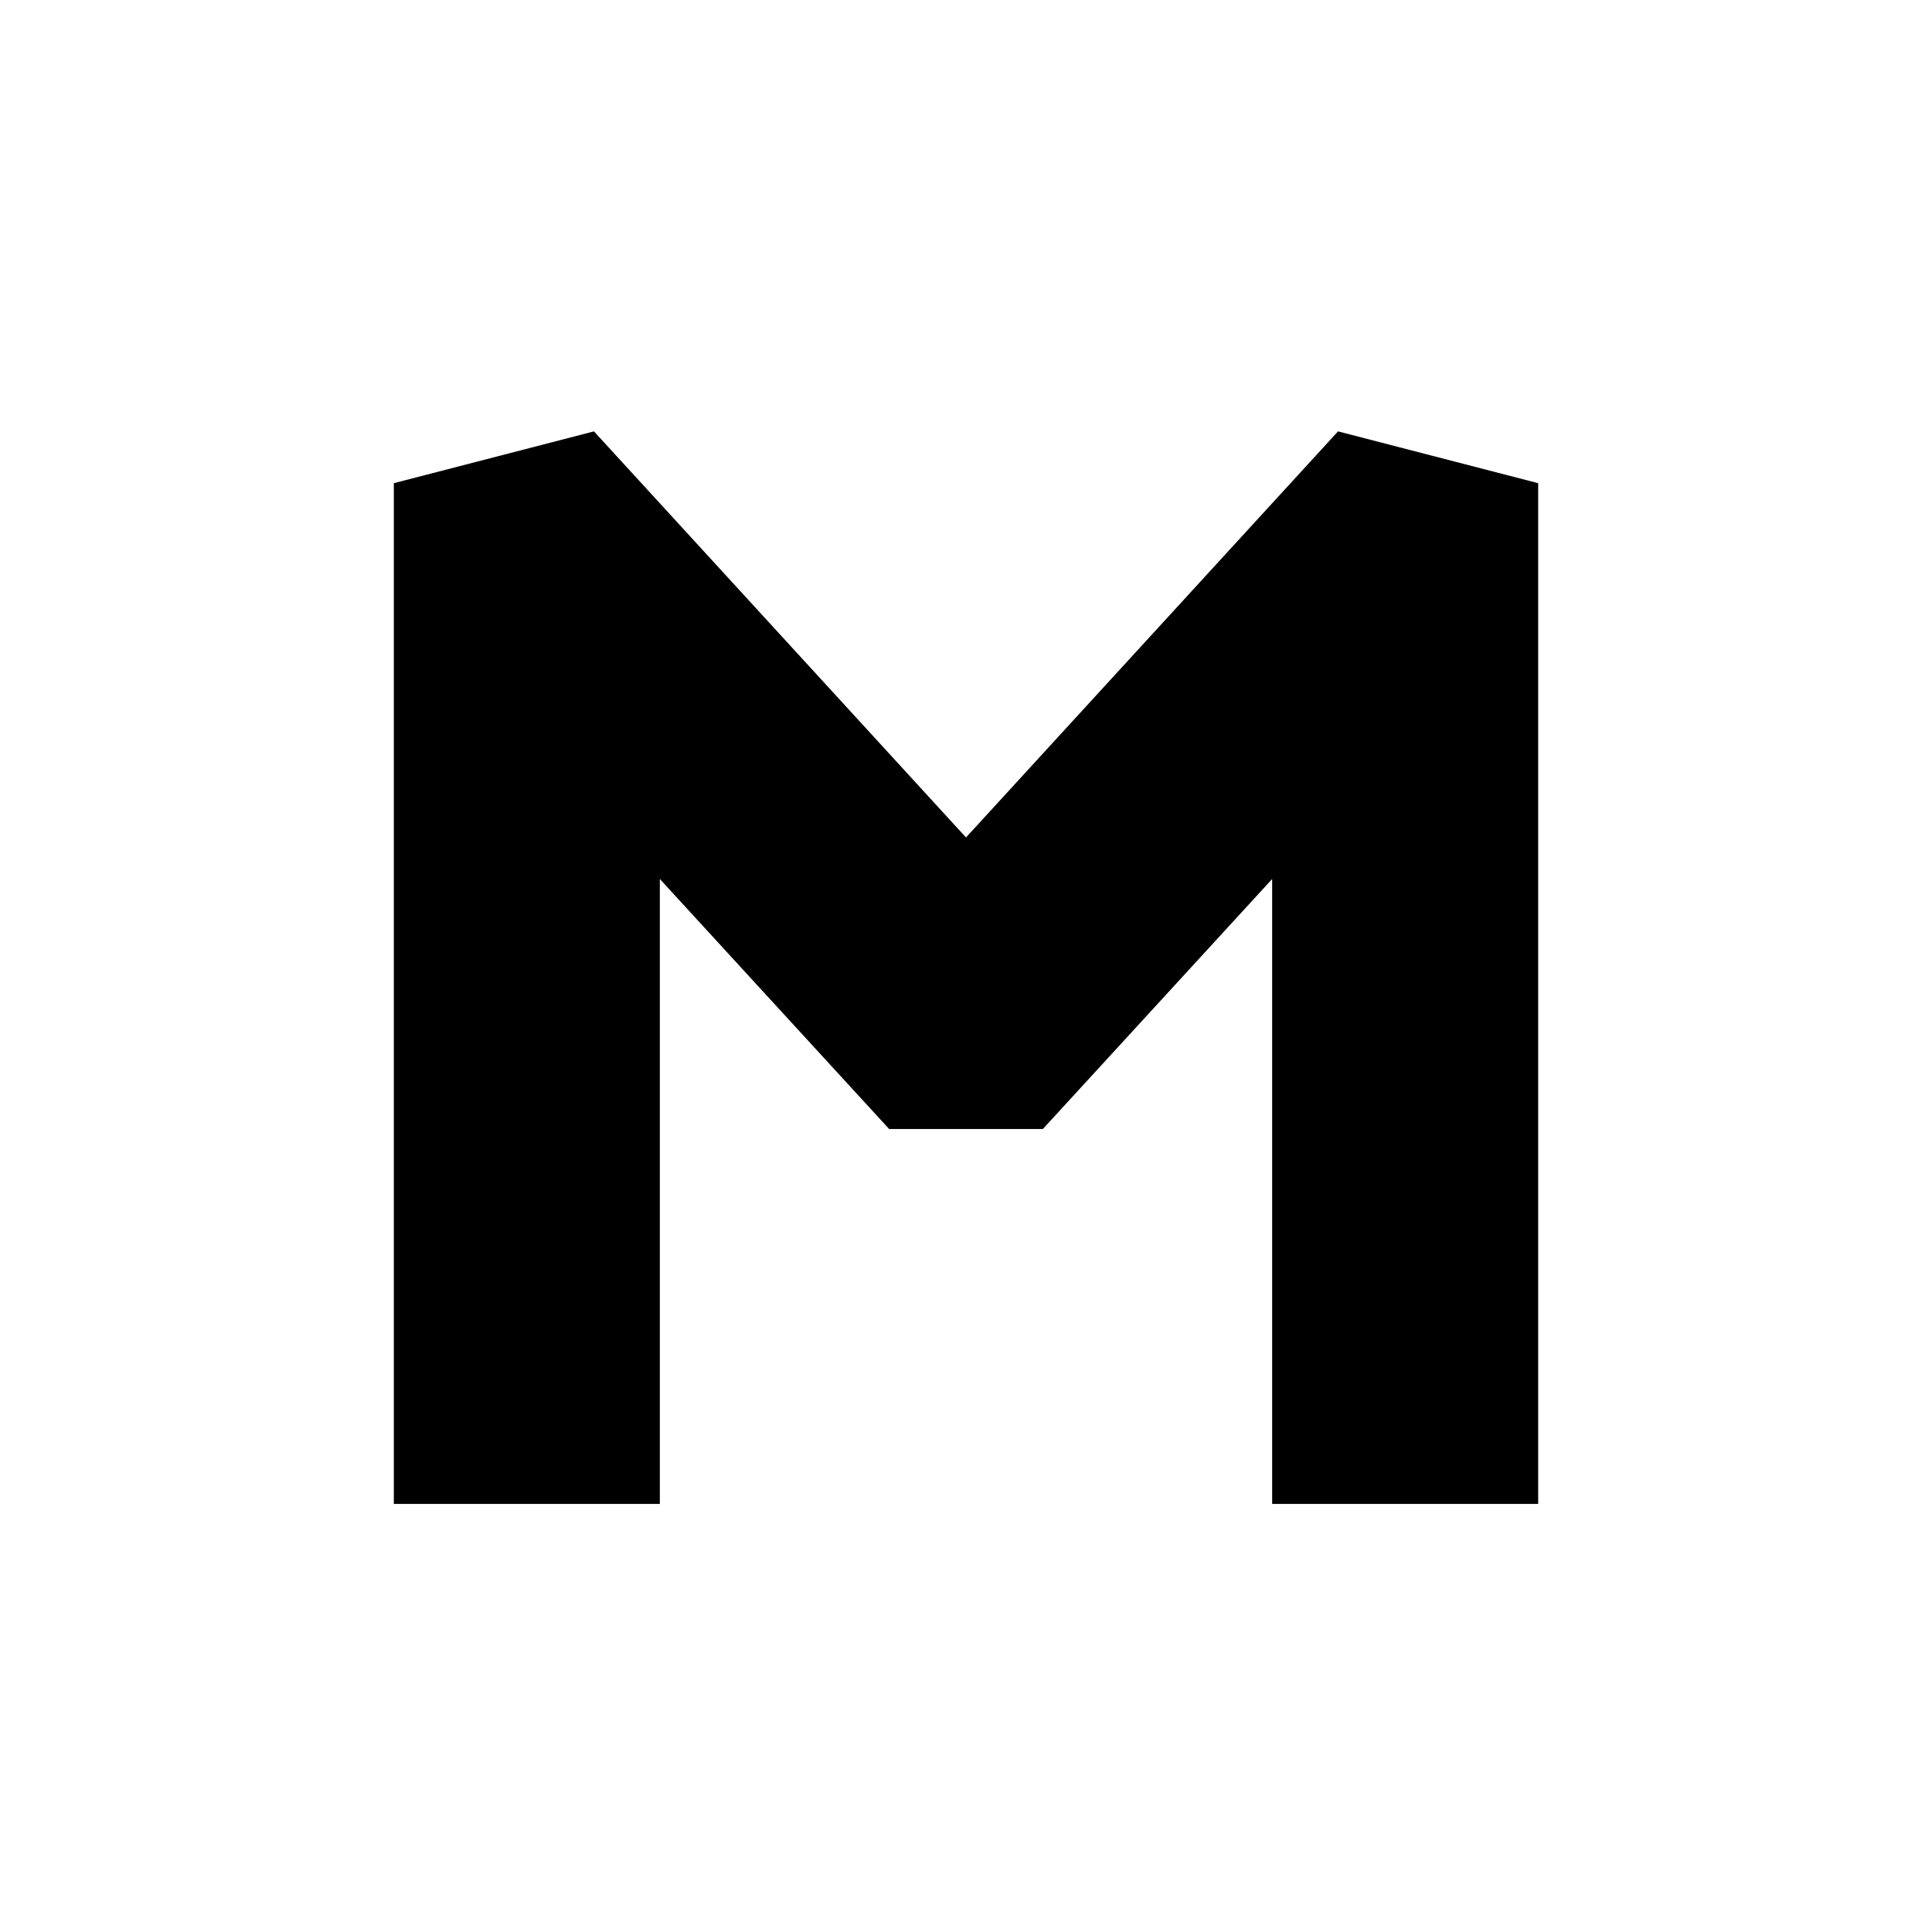 <?xml version="1.0" encoding="UTF-8" standalone="no"?>
<svg
   xmlns:dc="http://purl.org/dc/elements/1.1/"
   xmlns:cc="http://creativecommons.org/ns#"
   xmlns:rdf="http://www.w3.org/1999/02/22-rdf-syntax-ns#"
   xmlns:svg="http://www.w3.org/2000/svg"
   xmlns="http://www.w3.org/2000/svg"
   id="svg4"
   version="1.1"
   viewBox="0 0 32 32">
  <defs
     id="defs8" />
  <path
     style="color:#000000;font-style:normal;font-variant:normal;font-weight:normal;font-stretch:normal;font-size:medium;line-height:25px;font-family:CyproMinoan;-inkscape-font-specification:CyproMinoan;font-variant-ligatures:normal;font-variant-position:normal;font-variant-caps:normal;font-variant-numeric:normal;font-variant-alternates:normal;font-feature-settings:normal;text-indent:0;text-align:start;text-decoration:none;text-decoration-line:none;text-decoration-style:solid;text-decoration-color:#000000;letter-spacing:0px;word-spacing:0px;text-transform:none;writing-mode:lr-tb;direction:ltr;text-orientation:mixed;dominant-baseline:auto;baseline-shift:baseline;text-anchor:start;white-space:normal;shape-padding:0;clip-rule:nonzero;display:inline;overflow:visible;visibility:visible;opacity:1;isolation:auto;mix-blend-mode:normal;color-interpolation:sRGB;color-interpolation-filters:linearRGB;solid-color:#000000;solid-opacity:1;vector-effect:none;fill:#000000;fill-opacity:1;fill-rule:nonzero;stroke:none;stroke-width:2.78;stroke-linecap:square;stroke-linejoin:miter;stroke-miterlimit:2;stroke-dasharray:none;stroke-dashoffset:0;stroke-opacity:1;color-rendering:auto;image-rendering:auto;shape-rendering:auto;text-rendering:auto;enable-background:accumulate"
     d="M 9.838,7.145 6.523,8.003 V 24.91 H 10.929 V 14.559 l 3.798,4.141 h 2.546 l 3.798,-4.141 v 10.351 h 4.406 V 23.554 8.003 L 22.162,7.145 16,13.871 Z"
     id="path8419" />
</svg>
